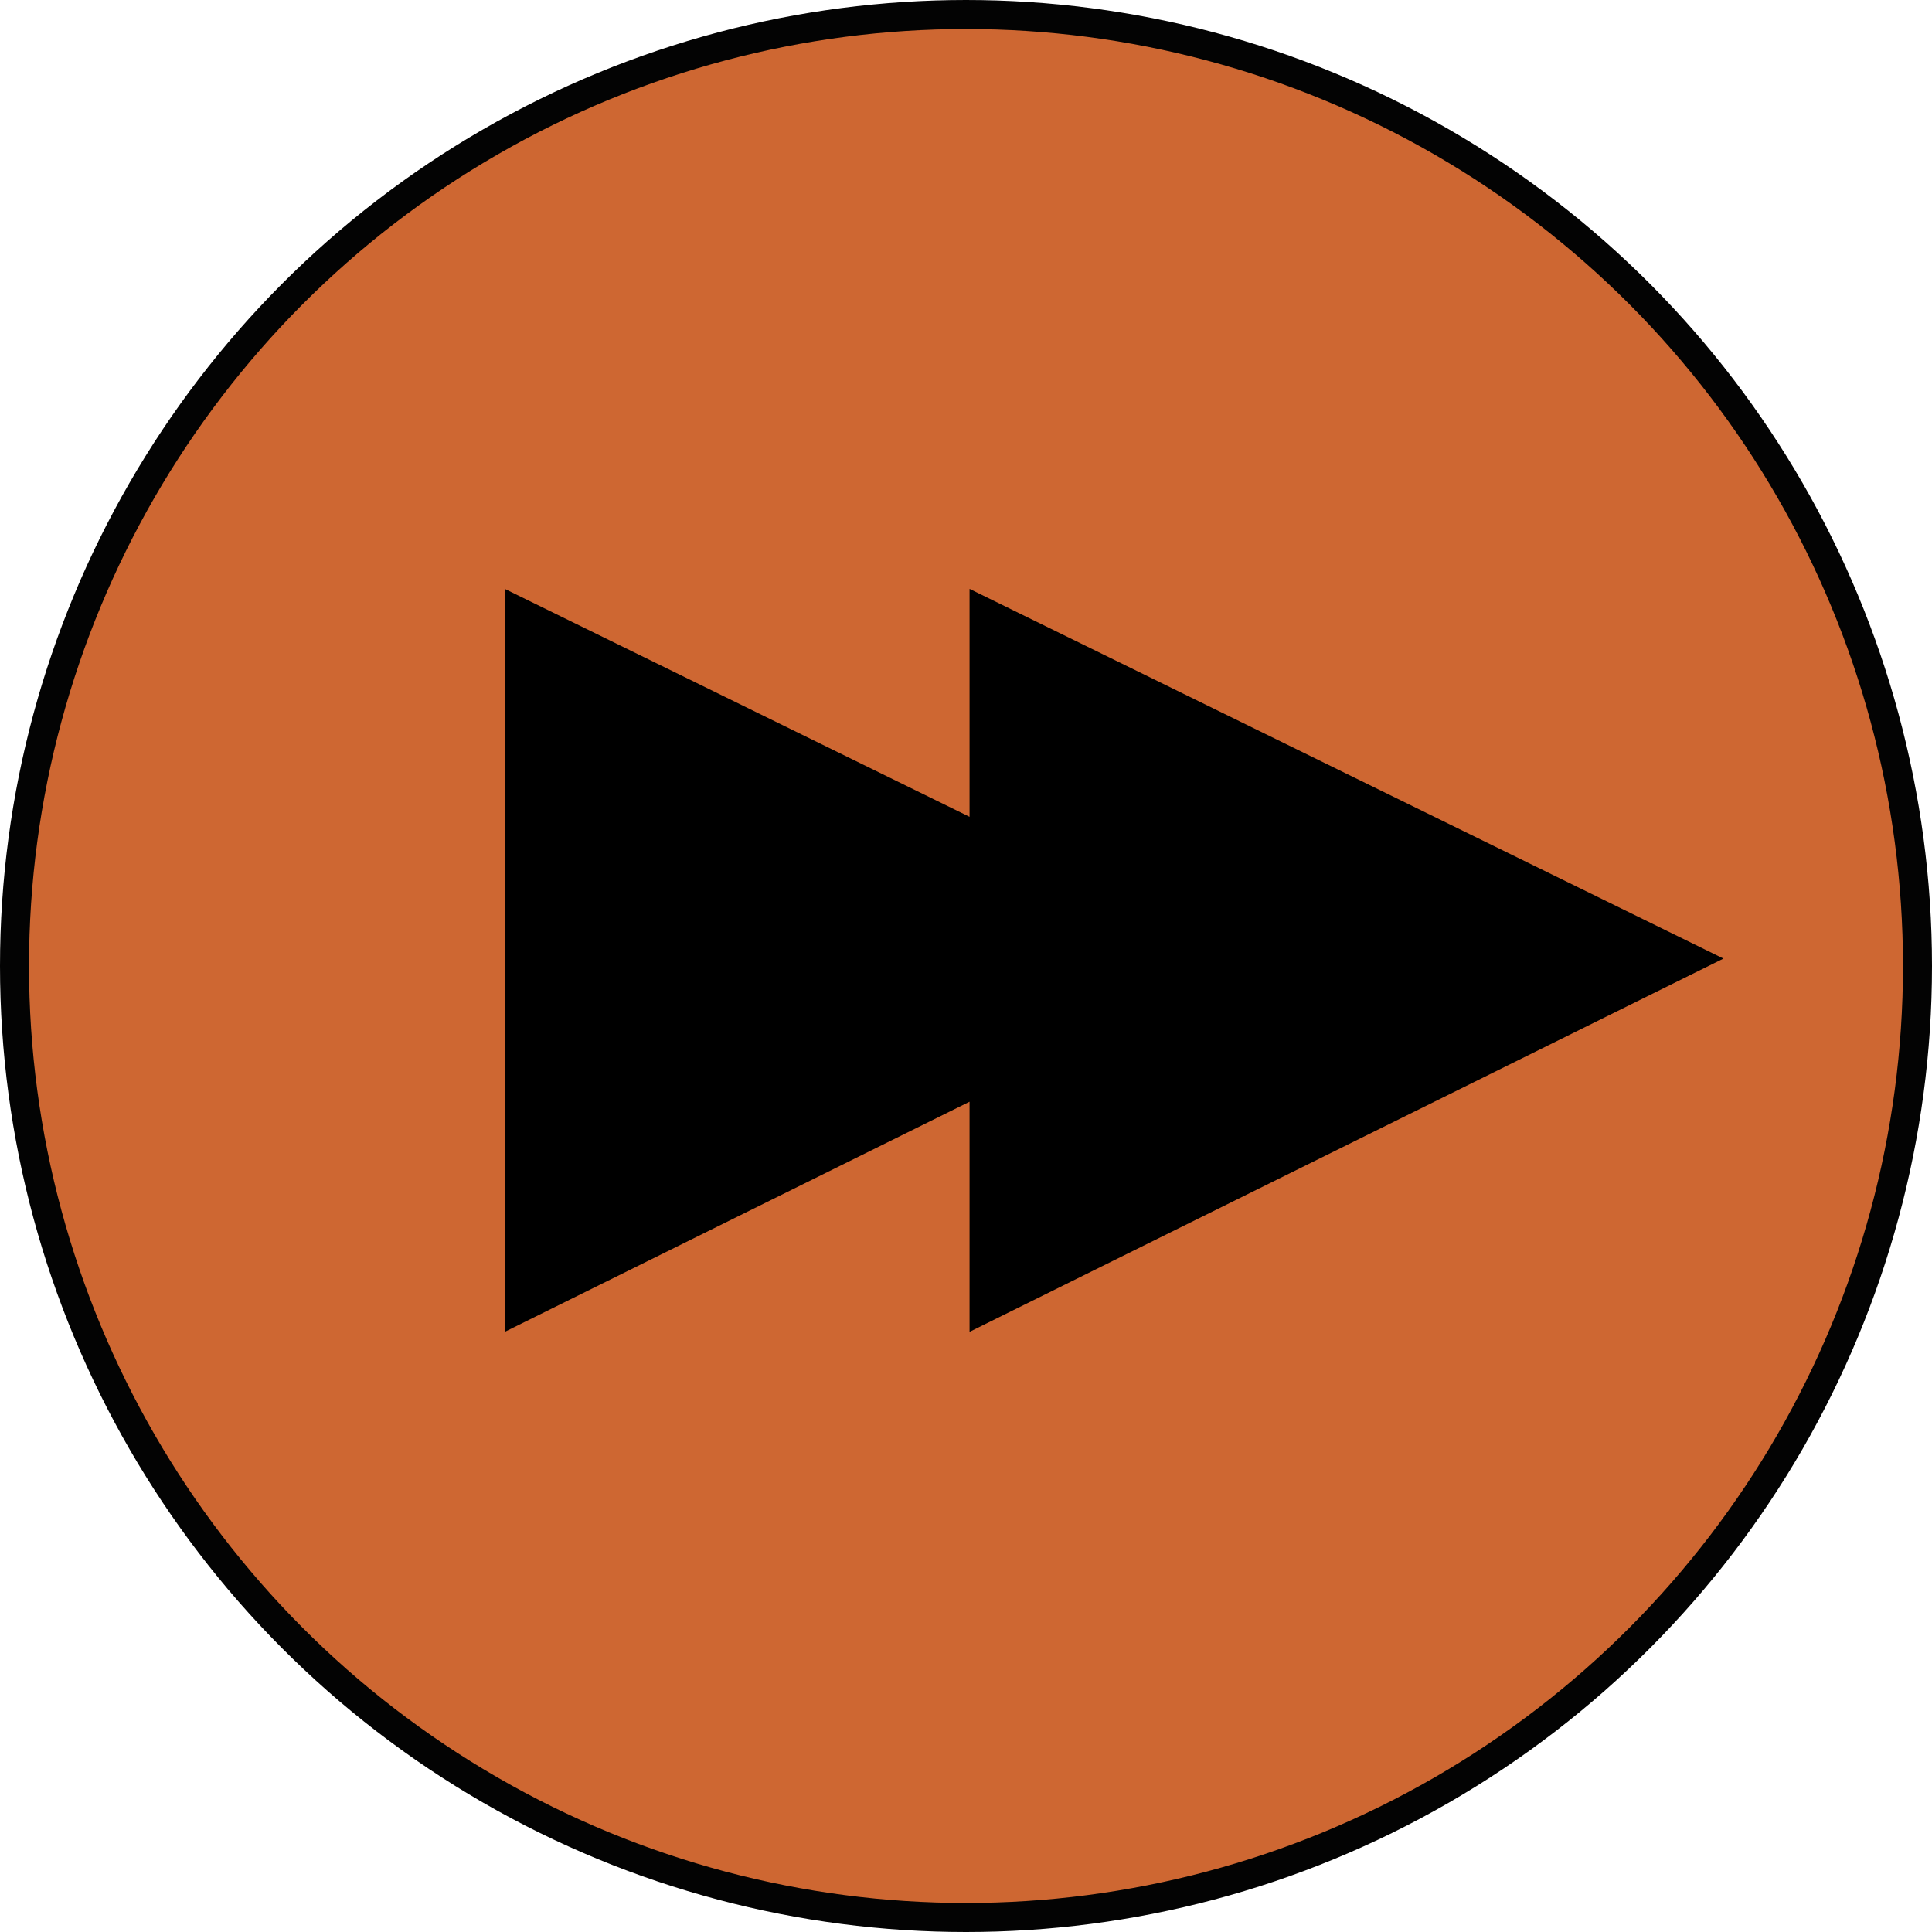<?xml version="1.0" encoding="utf-8"?>
<!-- Generator: Adobe Illustrator 18.1.0, SVG Export Plug-In . SVG Version: 6.00 Build 0)  -->
<svg version="1.1" id="Layer_1" xmlns="http://www.w3.org/2000/svg" xmlns:xlink="http://www.w3.org/1999/xlink" x="0px" y="0px"
	 viewBox="6.9 96.9 599.4 599.4" enable-background="new 6.9 96.9 599.4 599.4" xml:space="preserve">
<circle fill="#CE6732" stroke="#030303" stroke-width="9" stroke-miterlimit="10" cx="306.6" cy="396.6" r="295.2"/>
<path d="M397.4,394.3L163.5,510.1V279.6L397.4,394.3z M541.6,394.3L307.7,510.1V279.6L541.6,394.3z"/>
</svg>
